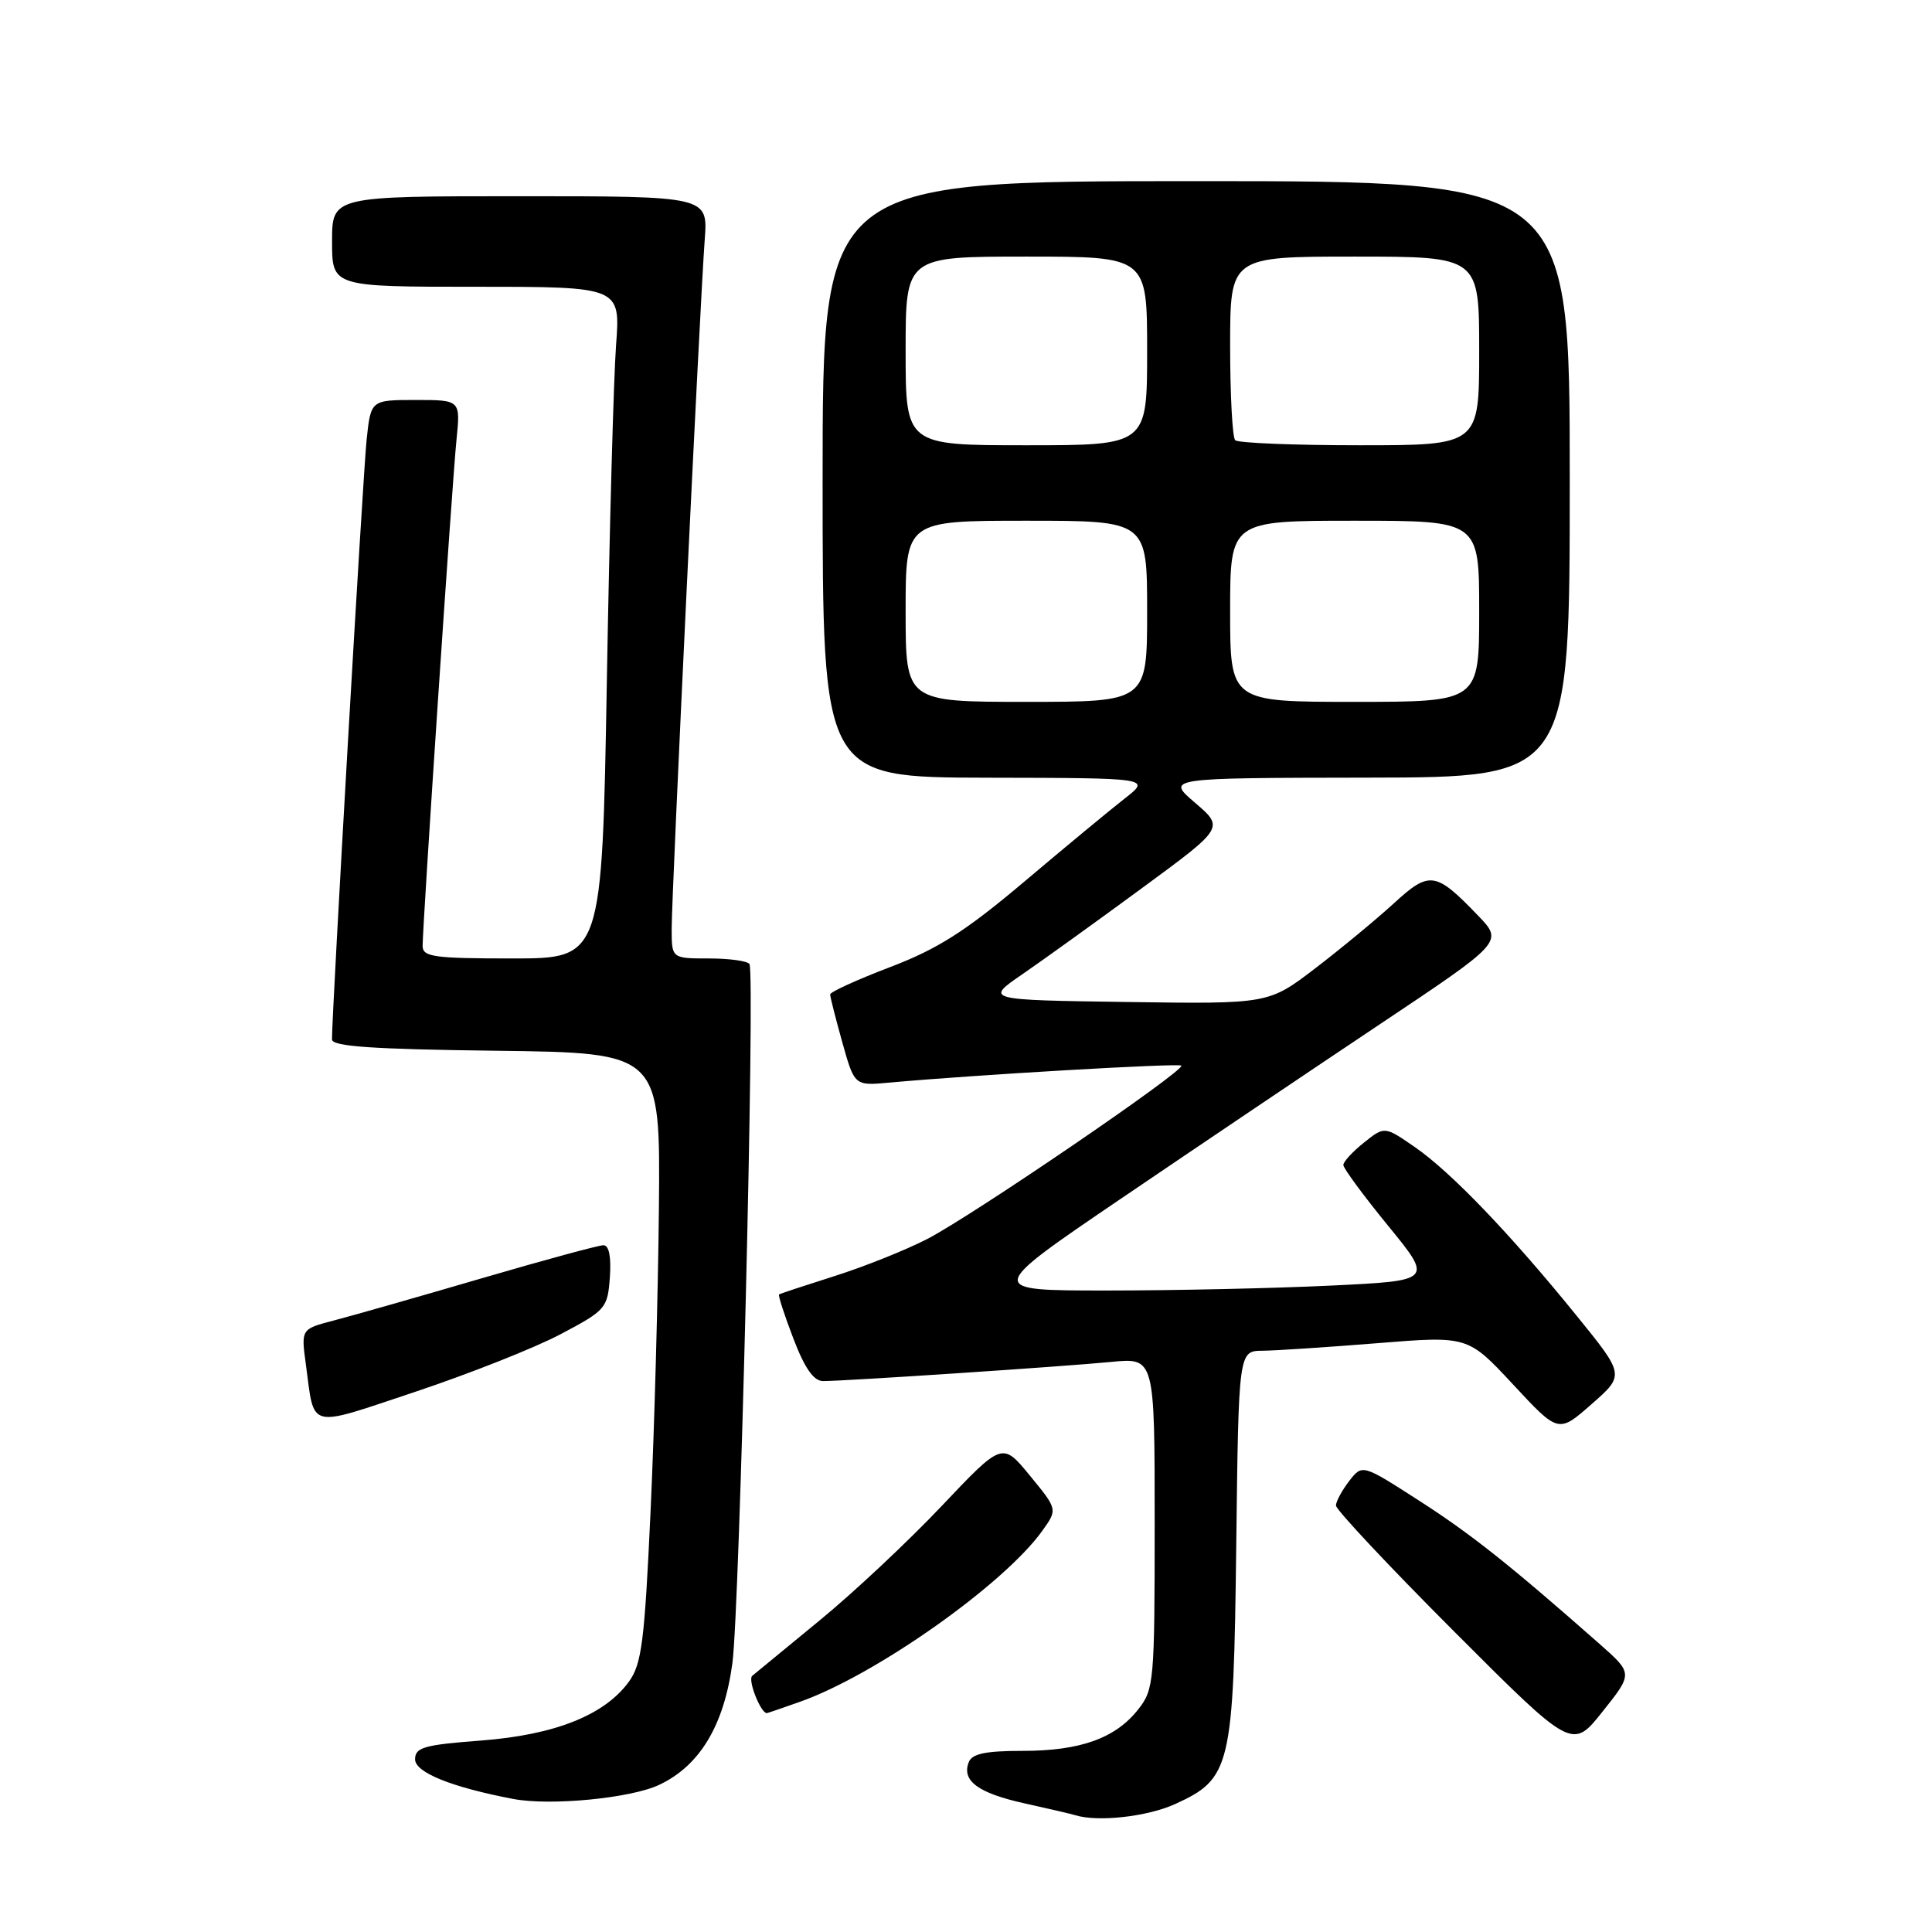 <?xml version="1.0" encoding="UTF-8" standalone="no"?>
<!DOCTYPE svg PUBLIC "-//W3C//DTD SVG 1.1//EN" "http://www.w3.org/Graphics/SVG/1.1/DTD/svg11.dtd" >
<svg xmlns="http://www.w3.org/2000/svg" xmlns:xlink="http://www.w3.org/1999/xlink" version="1.1" viewBox="0 0 256 256">
 <g >
 <path fill="currentColor"
d=" M 155.68 239.06 C 163.11 235.68 163.45 234.23 163.81 204.75 C 164.12 179.00 164.12 179.00 167.31 178.98 C 169.07 178.96 175.90 178.51 182.50 177.98 C 194.50 177.01 194.50 177.01 200.50 183.46 C 206.50 189.92 206.50 189.92 210.89 186.06 C 215.29 182.20 215.29 182.20 208.92 174.35 C 200.12 163.49 192.24 155.28 187.48 152.00 C 183.46 149.22 183.46 149.22 180.73 151.40 C 179.23 152.60 178.00 153.93 178.00 154.37 C 178.00 154.80 180.67 158.43 183.94 162.43 C 189.88 169.70 189.88 169.70 176.28 170.35 C 168.80 170.71 155.47 171.00 146.65 171.00 C 130.62 171.00 130.62 171.00 148.56 158.81 C 158.43 152.11 173.86 141.71 182.85 135.71 C 199.19 124.80 199.19 124.80 195.85 121.32 C 190.22 115.47 189.43 115.35 184.69 119.70 C 182.38 121.81 177.71 125.68 174.30 128.29 C 168.09 133.04 168.09 133.04 149.30 132.77 C 130.50 132.50 130.50 132.50 135.50 129.07 C 138.25 127.18 145.39 122.04 151.36 117.65 C 162.21 109.68 162.21 109.68 158.36 106.38 C 154.50 103.08 154.50 103.08 181.25 103.04 C 208.00 103.00 208.00 103.00 208.00 63.50 C 208.00 24.00 208.00 24.00 158.50 24.00 C 109.00 24.00 109.00 24.00 109.00 63.50 C 109.00 103.00 109.00 103.00 130.75 103.05 C 152.50 103.09 152.50 103.09 149.04 105.80 C 147.14 107.28 141.16 112.23 135.75 116.80 C 127.92 123.41 124.29 125.72 117.96 128.14 C 113.58 129.81 110.00 131.44 110.00 131.77 C 110.00 132.10 110.73 134.96 111.61 138.12 C 113.23 143.88 113.23 143.88 117.86 143.45 C 129.00 142.43 156.18 140.85 156.53 141.20 C 157.13 141.79 128.74 161.16 122.83 164.19 C 119.95 165.67 114.41 167.88 110.54 169.10 C 106.67 170.33 103.38 171.41 103.23 171.52 C 103.08 171.62 103.93 174.25 105.12 177.35 C 106.62 181.29 107.82 183.00 109.06 183.00 C 111.97 183.00 141.03 181.07 147.25 180.46 C 153.00 179.90 153.00 179.90 153.00 201.82 C 153.00 222.78 152.91 223.85 150.83 226.49 C 147.81 230.33 143.16 232.00 135.50 232.00 C 130.56 232.00 128.79 232.38 128.36 233.51 C 127.41 235.97 129.61 237.59 135.74 238.95 C 138.91 239.65 141.95 240.36 142.50 240.53 C 145.48 241.45 152.02 240.72 155.68 239.06 Z  M 87.37 236.49 C 92.75 233.94 95.94 228.61 97.05 220.35 C 98.01 213.19 100.07 129.06 99.31 127.75 C 99.08 127.34 96.66 127.00 93.94 127.00 C 89.00 127.00 89.00 127.00 89.00 123.07 C 89.00 118.35 92.76 39.95 93.38 31.75 C 93.81 26.00 93.81 26.00 68.91 26.00 C 44.00 26.00 44.00 26.00 44.00 32.00 C 44.00 38.00 44.00 38.00 63.10 38.00 C 82.21 38.00 82.21 38.00 81.63 45.75 C 81.31 50.01 80.76 70.04 80.41 90.25 C 79.77 127.00 79.77 127.00 67.88 127.00 C 57.47 127.00 56.00 126.79 56.00 125.34 C 56.00 122.49 59.92 63.78 60.49 58.25 C 61.02 53.00 61.02 53.00 55.08 53.00 C 49.14 53.00 49.14 53.00 48.58 58.25 C 48.10 62.76 43.97 134.29 43.99 137.73 C 44.00 138.66 49.35 139.03 65.75 139.23 C 87.50 139.50 87.50 139.50 87.31 160.00 C 87.20 171.28 86.71 189.42 86.20 200.32 C 85.41 217.47 85.03 220.50 83.34 222.82 C 80.12 227.26 73.54 229.88 63.75 230.63 C 56.19 231.20 55.00 231.54 55.00 233.12 C 55.00 234.86 59.83 236.81 68.00 238.37 C 72.94 239.31 83.62 238.28 87.37 236.49 Z  M 211.94 217.82 C 200.05 207.34 194.90 203.25 188.00 198.82 C 180.51 194.00 180.51 194.00 178.77 196.25 C 177.82 197.49 177.03 198.94 177.02 199.49 C 177.01 200.03 184.05 207.54 192.66 216.16 C 208.33 231.85 208.33 231.85 212.35 226.79 C 216.38 221.74 216.38 221.74 211.94 217.82 Z  M 105.96 225.51 C 115.99 221.98 133.07 209.92 138.13 202.81 C 140.14 200.00 140.14 200.00 136.47 195.53 C 132.81 191.07 132.81 191.07 124.78 199.55 C 120.36 204.22 113.09 211.04 108.62 214.70 C 104.15 218.37 100.13 221.68 99.67 222.06 C 99.05 222.59 100.79 227.00 101.61 227.00 C 101.69 227.00 103.65 226.33 105.96 225.51 Z  M 74.28 176.79 C 80.28 173.62 80.51 173.35 80.81 169.25 C 81.00 166.53 80.70 165.00 79.96 165.00 C 79.33 165.00 71.99 166.99 63.66 169.43 C 55.32 171.87 46.56 174.37 44.20 174.98 C 39.89 176.11 39.89 176.11 40.53 180.80 C 41.71 189.51 40.58 189.23 55.06 184.41 C 62.21 182.02 70.86 178.60 74.28 176.79 Z  M 120.00 81.00 C 120.00 69.00 120.00 69.00 136.00 69.00 C 152.00 69.00 152.00 69.00 152.00 81.00 C 152.00 93.00 152.00 93.00 136.00 93.00 C 120.00 93.00 120.00 93.00 120.00 81.00 Z  M 163.00 81.00 C 163.00 69.00 163.00 69.00 179.50 69.00 C 196.00 69.00 196.00 69.00 196.00 81.00 C 196.00 93.00 196.00 93.00 179.50 93.00 C 163.00 93.00 163.00 93.00 163.00 81.00 Z  M 120.00 46.50 C 120.00 34.00 120.00 34.00 136.00 34.00 C 152.00 34.00 152.00 34.00 152.00 46.50 C 152.00 59.00 152.00 59.00 136.00 59.00 C 120.00 59.00 120.00 59.00 120.00 46.50 Z  M 163.67 58.33 C 163.30 57.97 163.00 52.34 163.00 45.83 C 163.00 34.00 163.00 34.00 179.50 34.00 C 196.00 34.00 196.00 34.00 196.00 46.50 C 196.00 59.00 196.00 59.00 180.17 59.00 C 171.46 59.00 164.03 58.70 163.67 58.33 Z "/>
</g>
</svg>